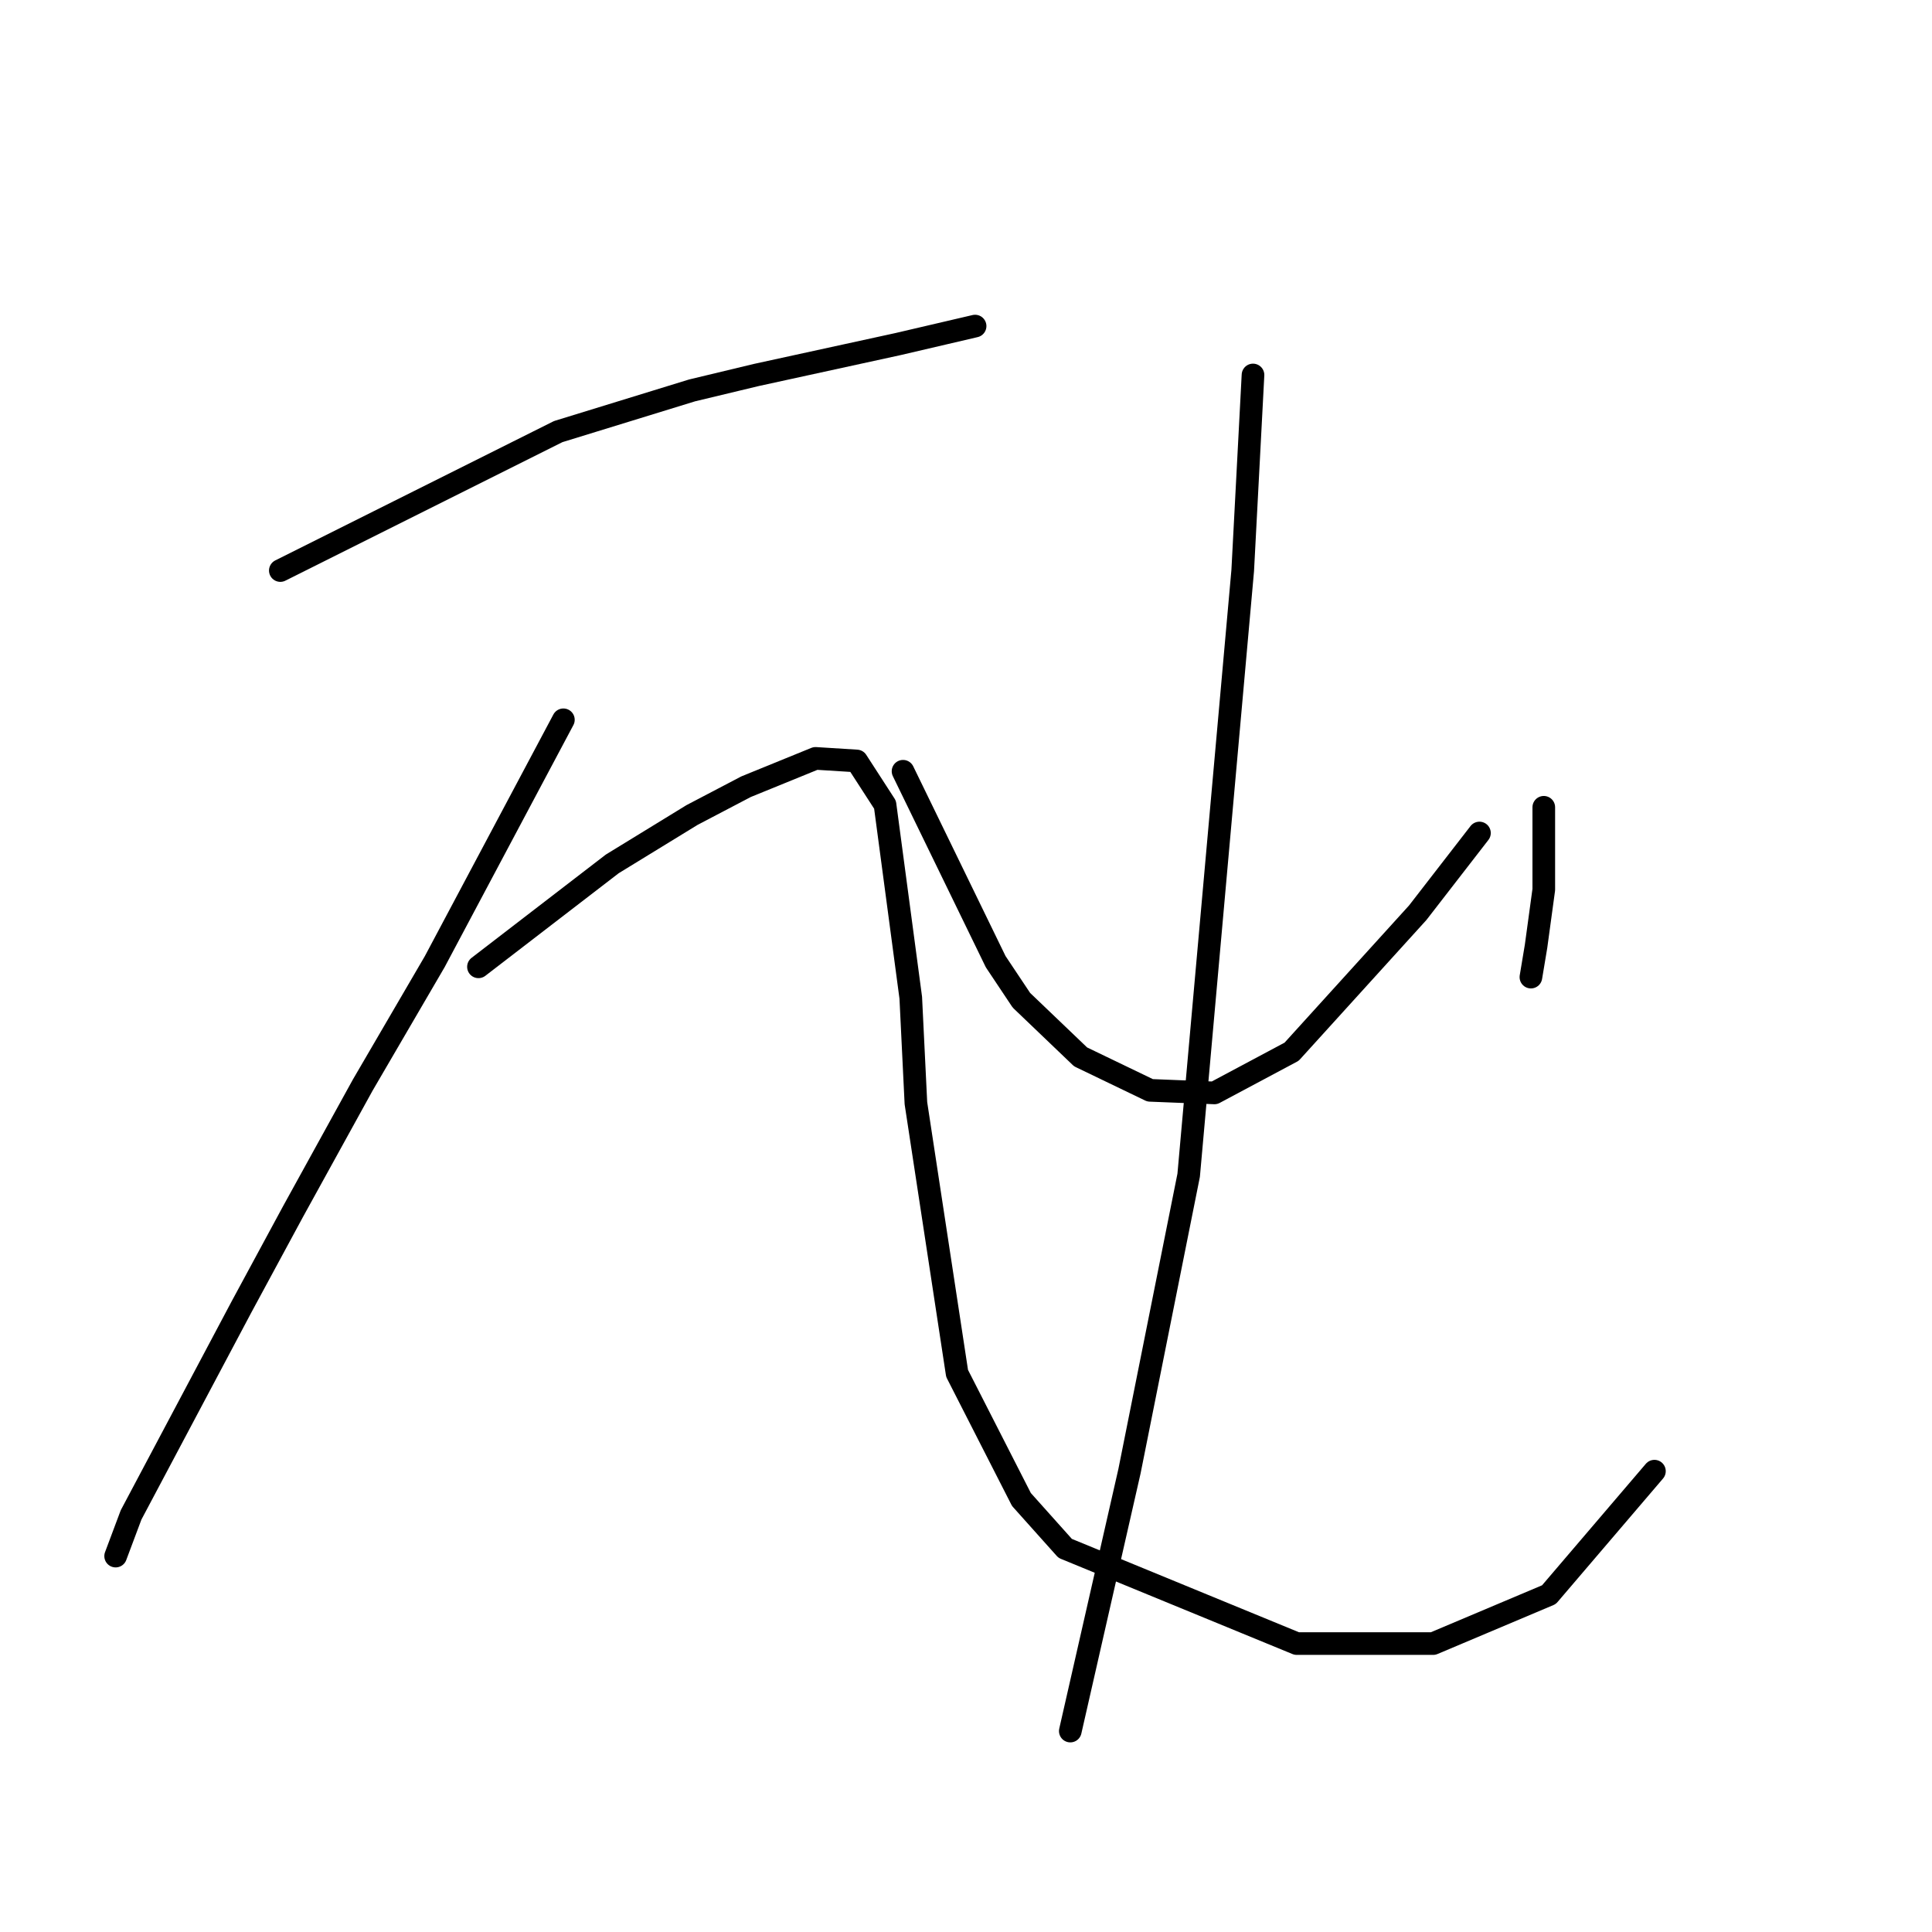 <?xml version="1.0" standalone="no"?>
    <svg width="256" height="256" xmlns="http://www.w3.org/2000/svg" version="1.1">
    <polyline stroke="black" stroke-width="3" stroke-linecap="round" fill="transparent" stroke-linejoin="round" points="37.145 75.6 55.557 66.394 73.969 57.188 91.699 51.732 100.223 49.686 118.976 45.595 129.205 43.208 129.205 43.208 " />
        <polyline stroke="black" stroke-width="3" stroke-linecap="round" fill="transparent" stroke-linejoin="round" points="74.651 95.376 66.127 111.401 57.603 127.427 48.056 143.793 38.849 160.5 32.03 173.116 17.369 200.734 15.323 206.19 15.323 206.19 " />
        <polyline stroke="black" stroke-width="3" stroke-linecap="round" fill="transparent" stroke-linejoin="round" points="63.399 128.109 72.264 121.289 81.129 114.47 91.699 107.992 98.859 104.241 108.065 100.49 113.521 100.831 117.271 106.628 120.681 132.2 121.363 146.18 126.819 181.981 135.343 198.688 141.139 205.167 171.826 217.782 189.897 217.782 205.241 211.304 219.22 194.938 219.22 194.938 " />
        <polyline stroke="black" stroke-width="3" stroke-linecap="round" fill="transparent" stroke-linejoin="round" points="119.658 102.195 125.796 114.811 131.933 127.427 135.343 132.541 143.185 140.042 152.391 144.475 160.915 144.816 171.144 139.36 187.851 120.948 196.035 110.378 196.035 110.378 " />
        <polyline stroke="black" stroke-width="3" stroke-linecap="round" fill="transparent" stroke-linejoin="round" points="204.559 106.969 204.559 112.424 204.559 117.88 203.536 125.381 202.854 129.472 202.854 129.472 " />
        <polyline stroke="black" stroke-width="3" stroke-linecap="round" fill="transparent" stroke-linejoin="round" points="166.029 49.686 165.348 62.643 164.666 75.6 157.505 155.727 149.663 194.938 141.821 229.375 141.821 229.375 " />
        </svg>